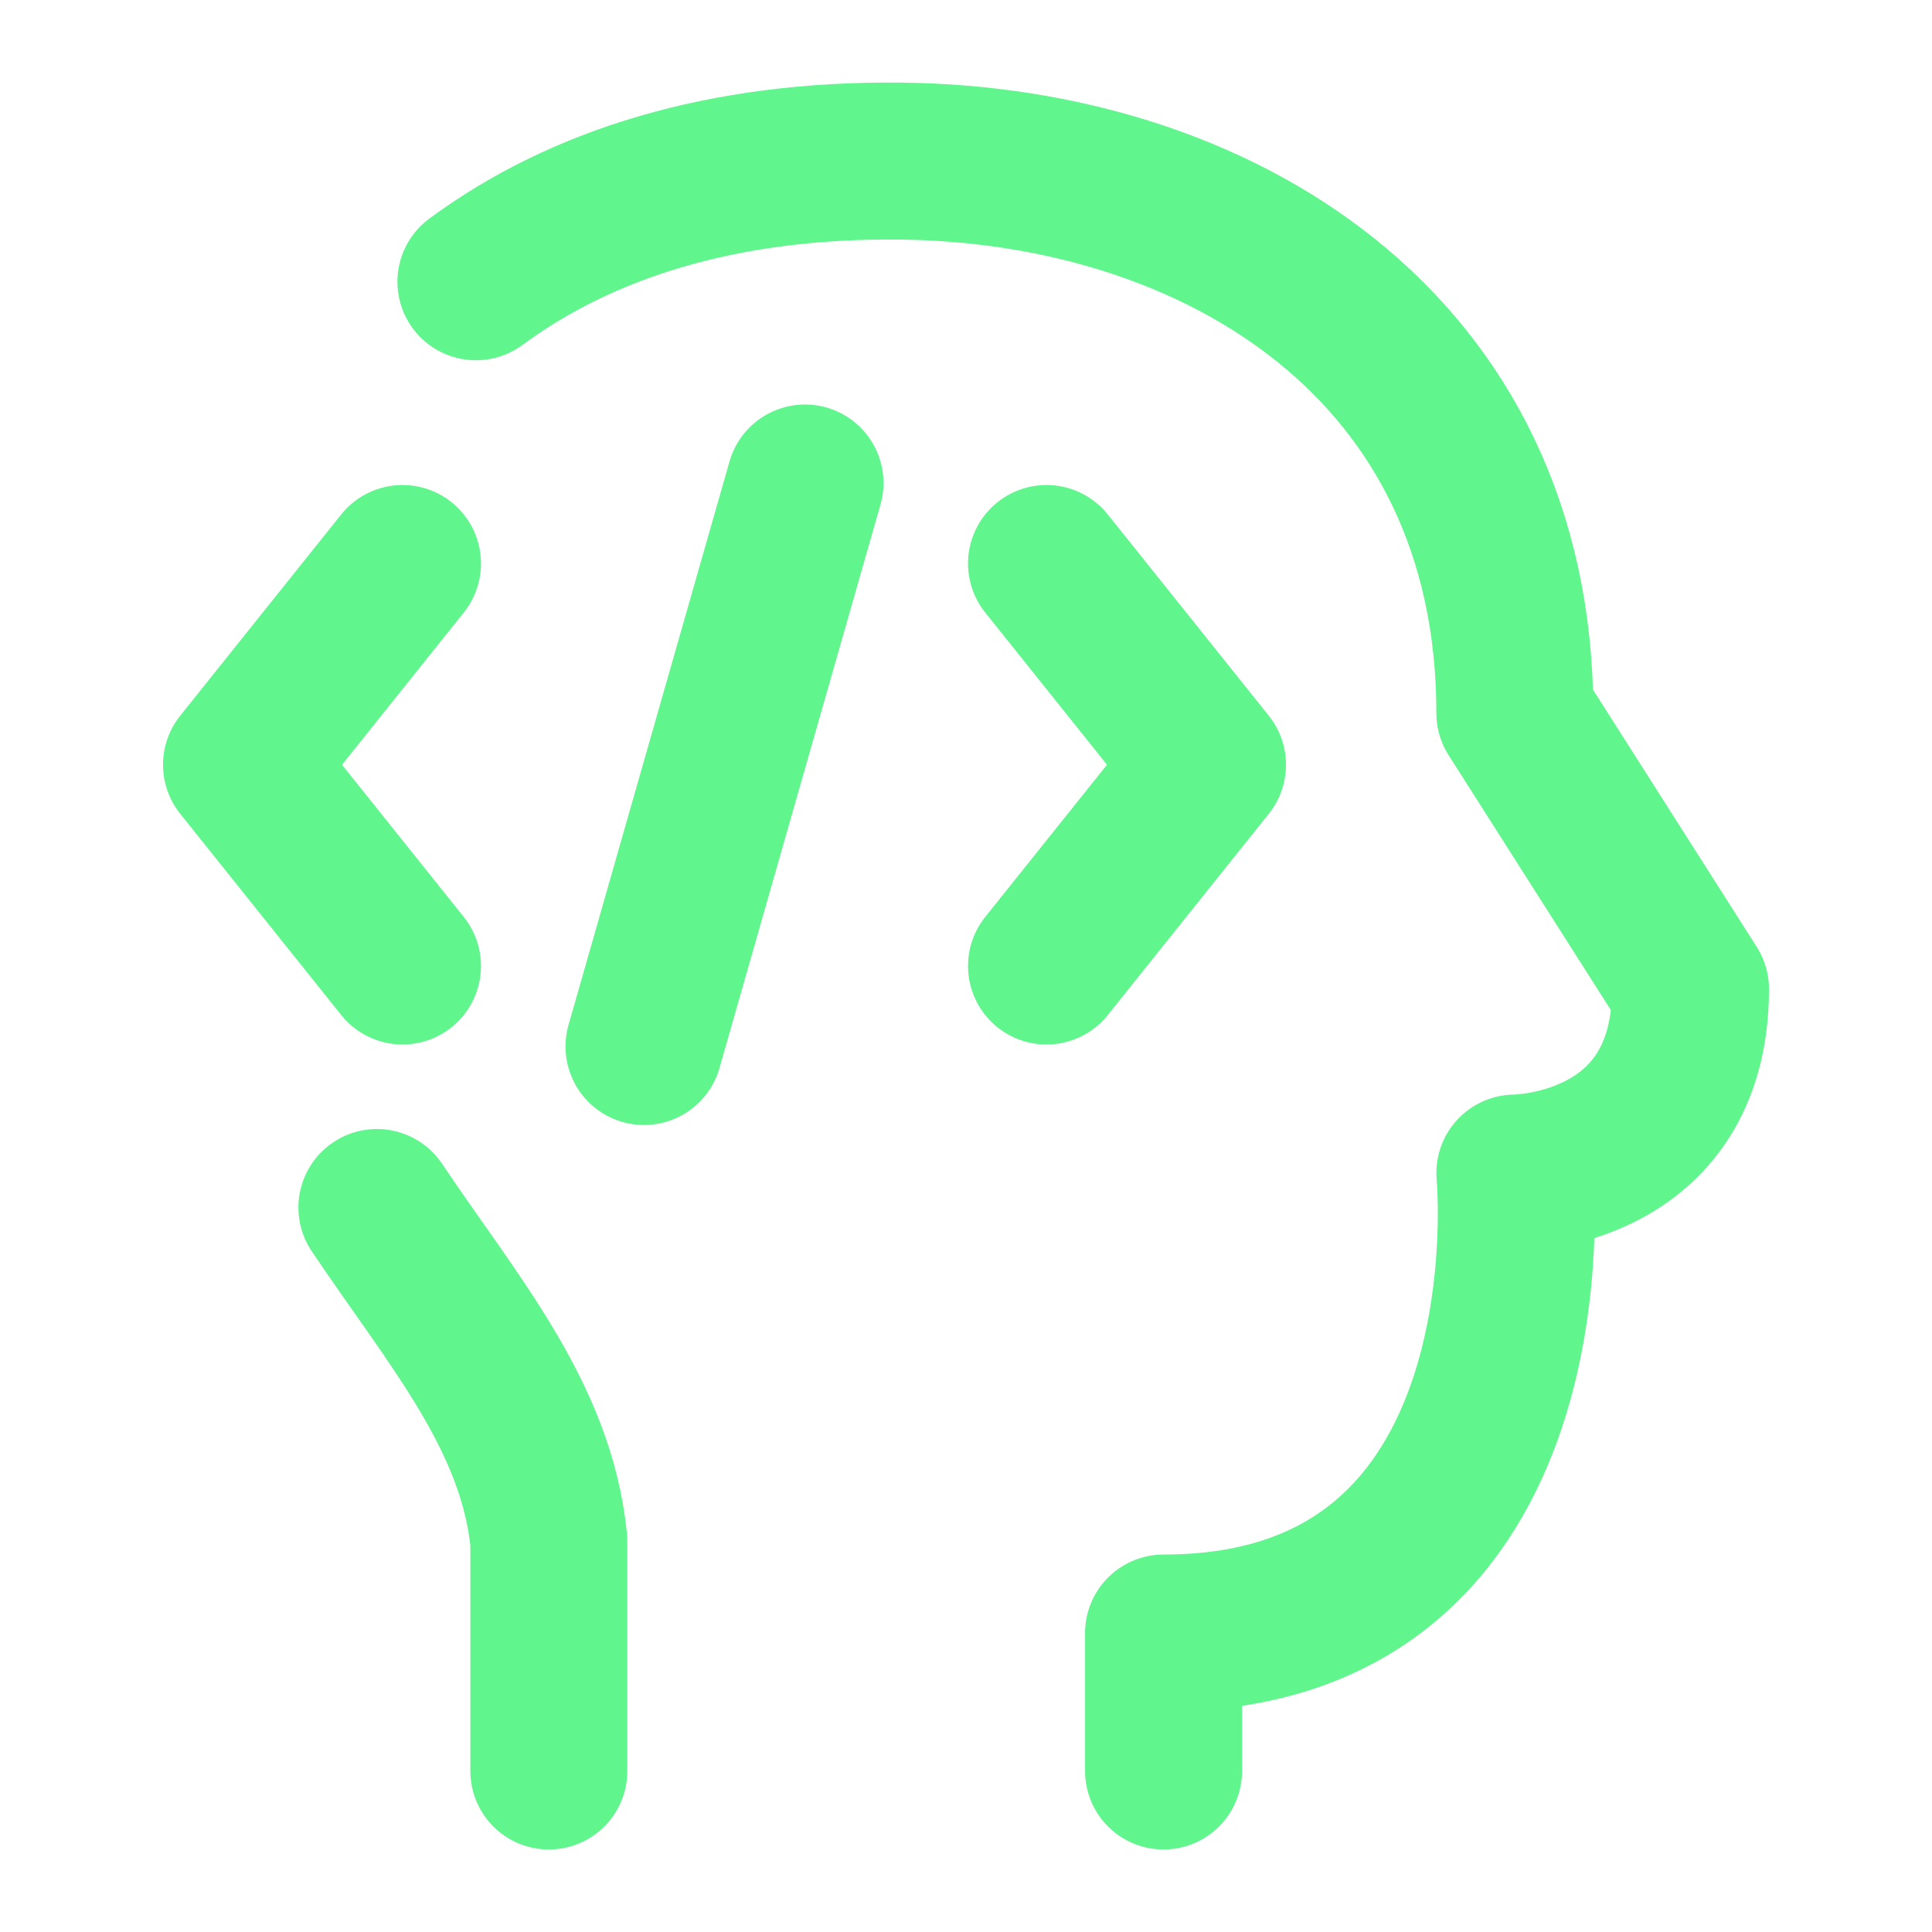 <svg xmlns="http://www.w3.org/2000/svg" width="96" height="96" viewBox="0 0 24 24"><g fill="none" stroke="#61f58d" stroke-linecap="round" stroke-linejoin="round" stroke-width="1.95"><path d="M6.818 22v-2.857C6.662 17.592 5.633 16.416 4.682 15m9.772 7v-1.714c4.91 0 4.364-5.714 4.364-5.714s2.182 0 2.182-2.286l-2.182-3.428c0-4.572-3.709-6.816-7.636-6.857c-2.2-.023-3.957.53-5.27 1.499"/><path d="m13 7l2 2.5l-2 2.5M5 7L3 9.5L5 12m5-6l-2 7"/></g></svg>